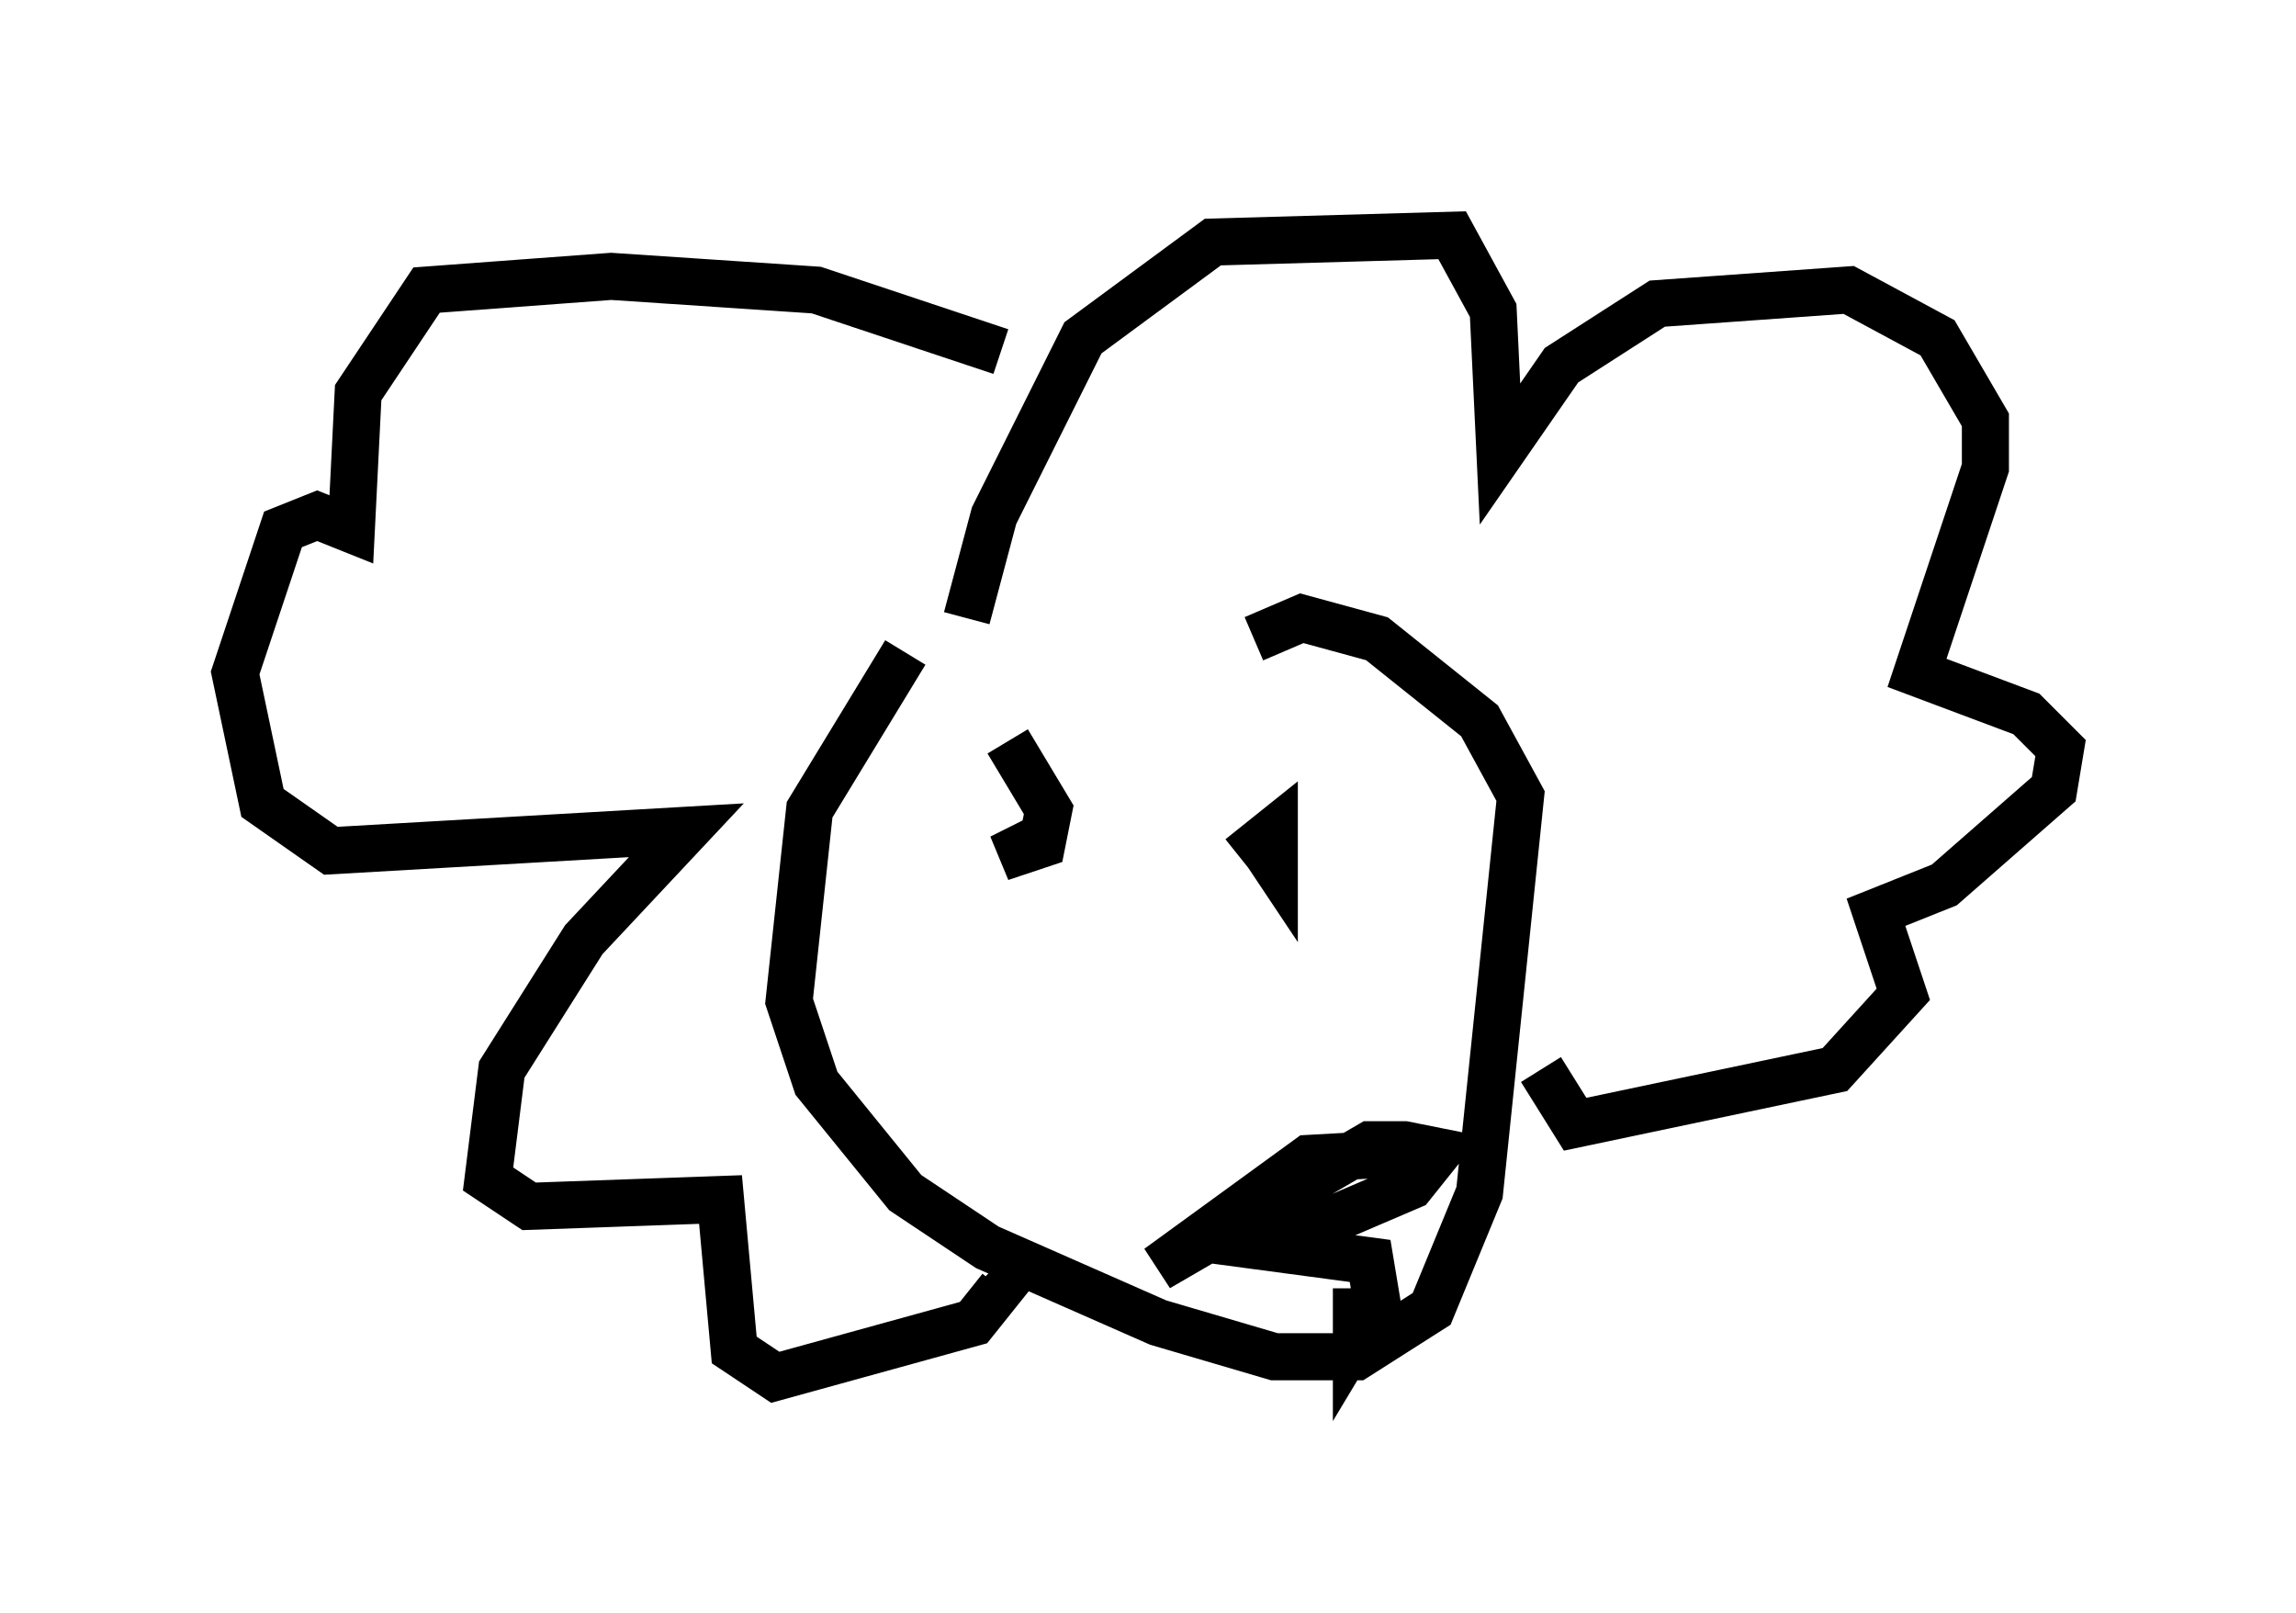 <?xml version="1.0" encoding="utf-8" ?>
<svg baseProfile="full" height="34.257" version="1.1" width="48.782" xmlns="http://www.w3.org/2000/svg" xmlns:ev="http://www.w3.org/2001/xml-events" xmlns:xlink="http://www.w3.org/1999/xlink"><defs /><rect fill="white" height="34.257" width="48.782" x="0" y="0" /><path d="M25.771, 13.86 m-6.536, 0.0 l-2.034, 3.341 -0.436, 4.067 l0.581, 1.743 1.888, 2.324 l1.743, 1.162 3.631, 1.598 l2.469, 0.726 1.743, 0.0 l1.598, -1.017 1.017, -2.469 l0.872, -8.425 -0.872, -1.598 l-2.179, -1.743 -1.598, -0.436 l-1.017, 0.436 m3.777, 10.894 l-2.615, 0.145 -3.196, 2.324 l4.503, -2.615 0.726, 0.0 l0.726, 0.145 -0.581, 0.726 l-3.05, 1.307 2.179, 0.291 l0.145, 0.872 -0.436, 0.726 l0.0, -1.017 m-8.279, -14.235 l0.581, -2.179 1.888, -3.777 l2.76, -2.034 5.084, -0.145 l0.872, 1.598 0.145, 3.05 l1.307, -1.888 2.034, -1.307 l4.067, -0.291 1.888, 1.017 l1.017, 1.743 0.0, 1.017 l-1.453, 4.358 2.324, 0.872 l0.726, 0.726 -0.145, 0.872 l-2.324, 2.034 -1.453, 0.581 l0.581, 1.743 -1.453, 1.598 l-5.52, 1.162 -0.726, -1.162 m-11.475, -15.251 l-3.922, -1.307 -4.358, -0.291 l-3.922, 0.291 -1.453, 2.179 l-0.145, 2.905 -0.726, -0.291 l-0.726, 0.291 -1.017, 3.05 l0.581, 2.76 1.453, 1.017 l7.553, -0.436 -2.179, 2.324 l-1.743, 2.76 -0.291, 2.324 l0.872, 0.581 4.067, -0.145 l0.291, 3.196 0.872, 0.581 l4.212, -1.162 0.581, -0.726 l-0.291, -0.291 m0.436, -11.33 l0.872, 1.453 -0.145, 0.726 l-0.872, 0.291 0.872, -0.436 m4.212, 0.436 l0.726, -0.581 0.0, 0.726 l-0.291, -0.436 " fill="none" stroke="black" stroke-width="1" /></svg>